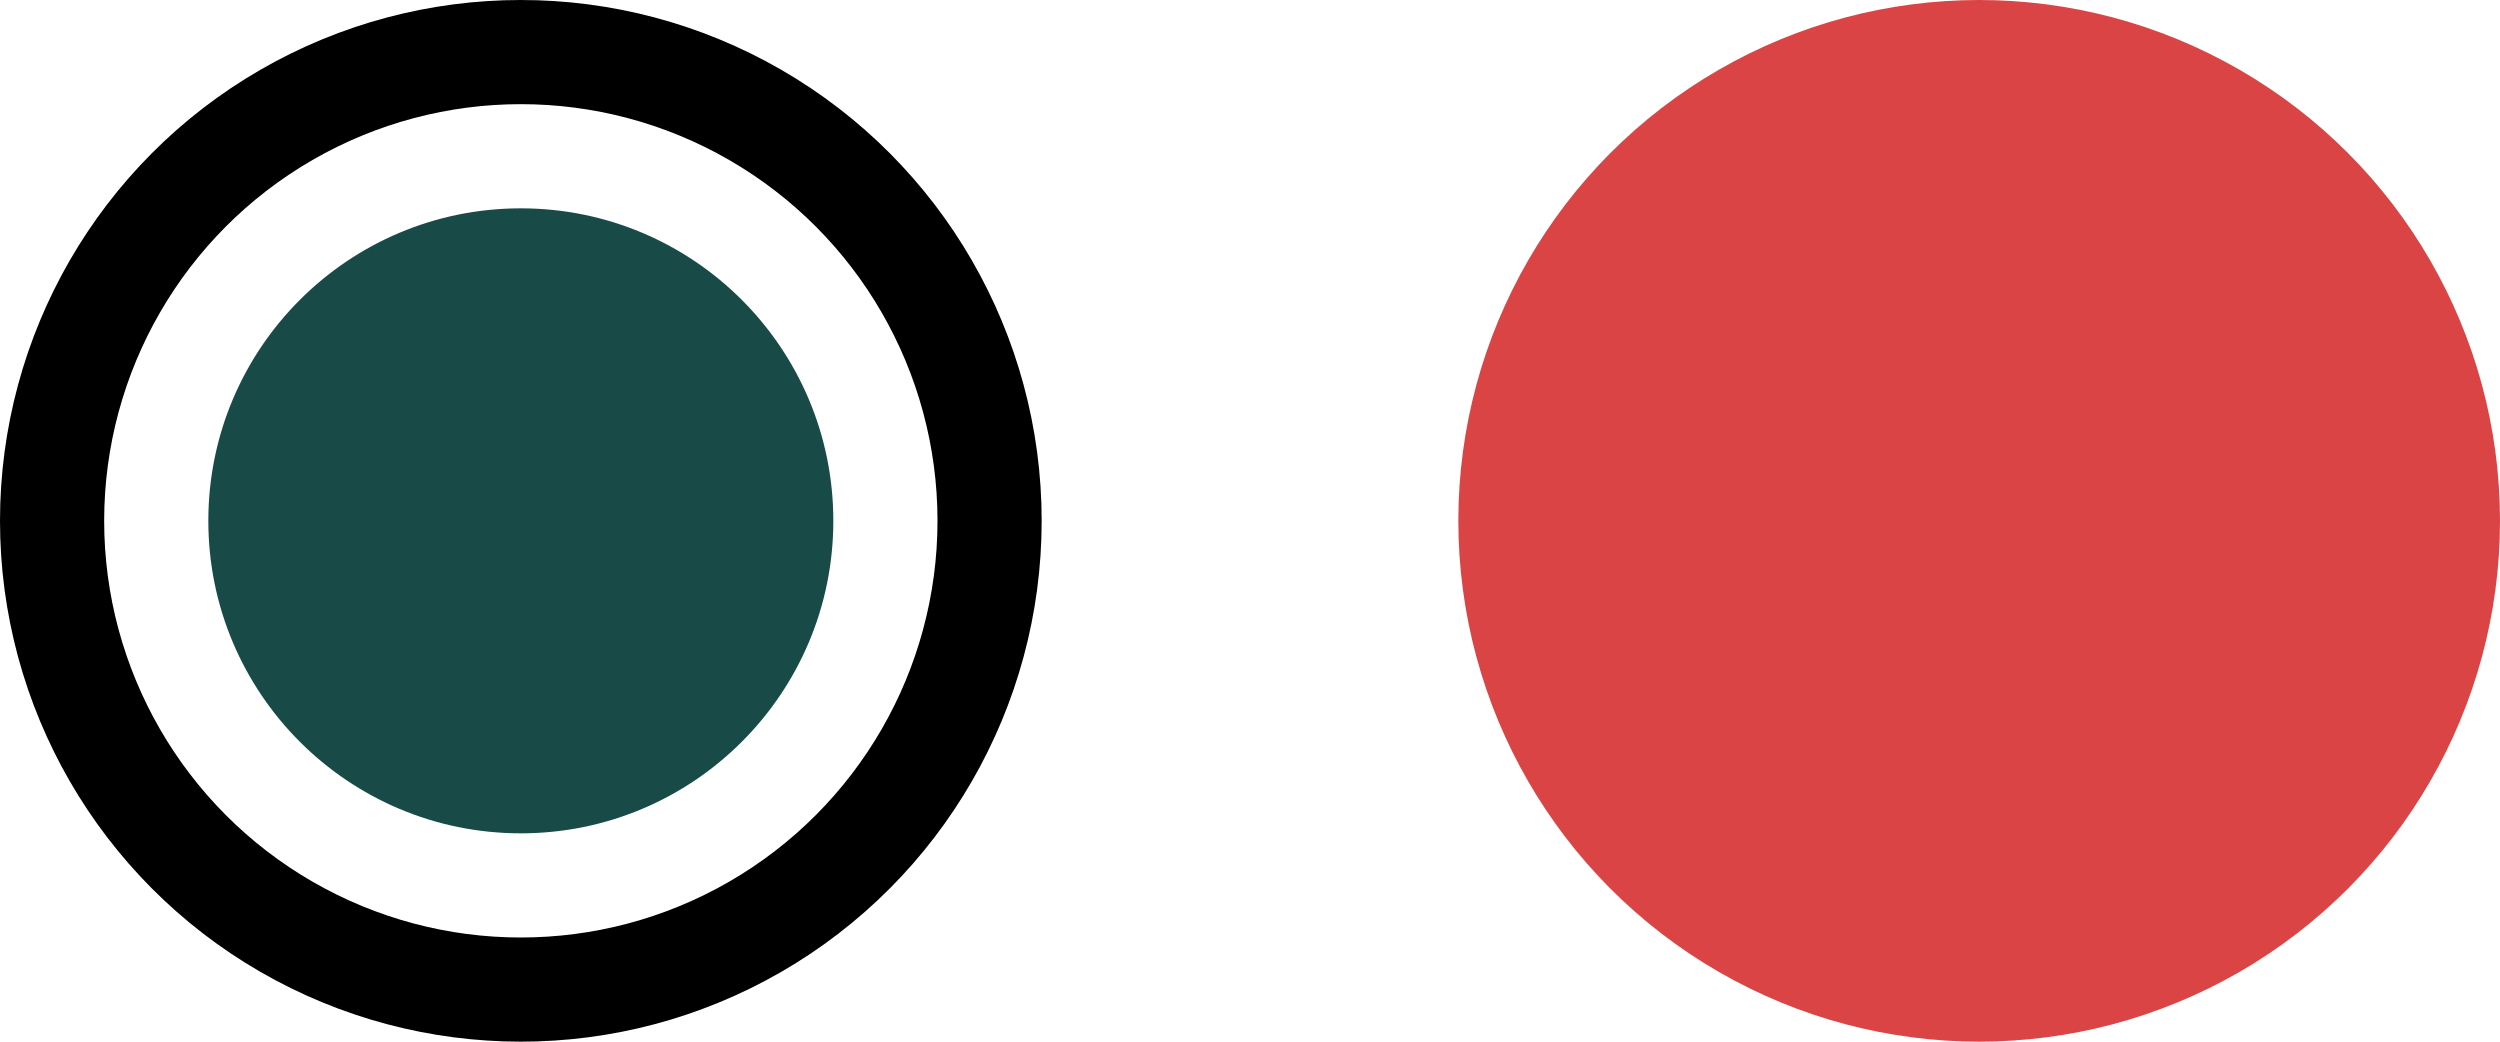 <svg width="48" height="20" viewBox="0 0 48 20" fill="none" xmlns="http://www.w3.org/2000/svg">
<circle cx="10" cy="10" r="6" fill="#184A48"/>
<circle cx="10" cy="10" r="9" stroke="black" stroke-width="2"/>
<circle cx="38" cy="10" r="10" fill="#DB4444"/>
</svg>
